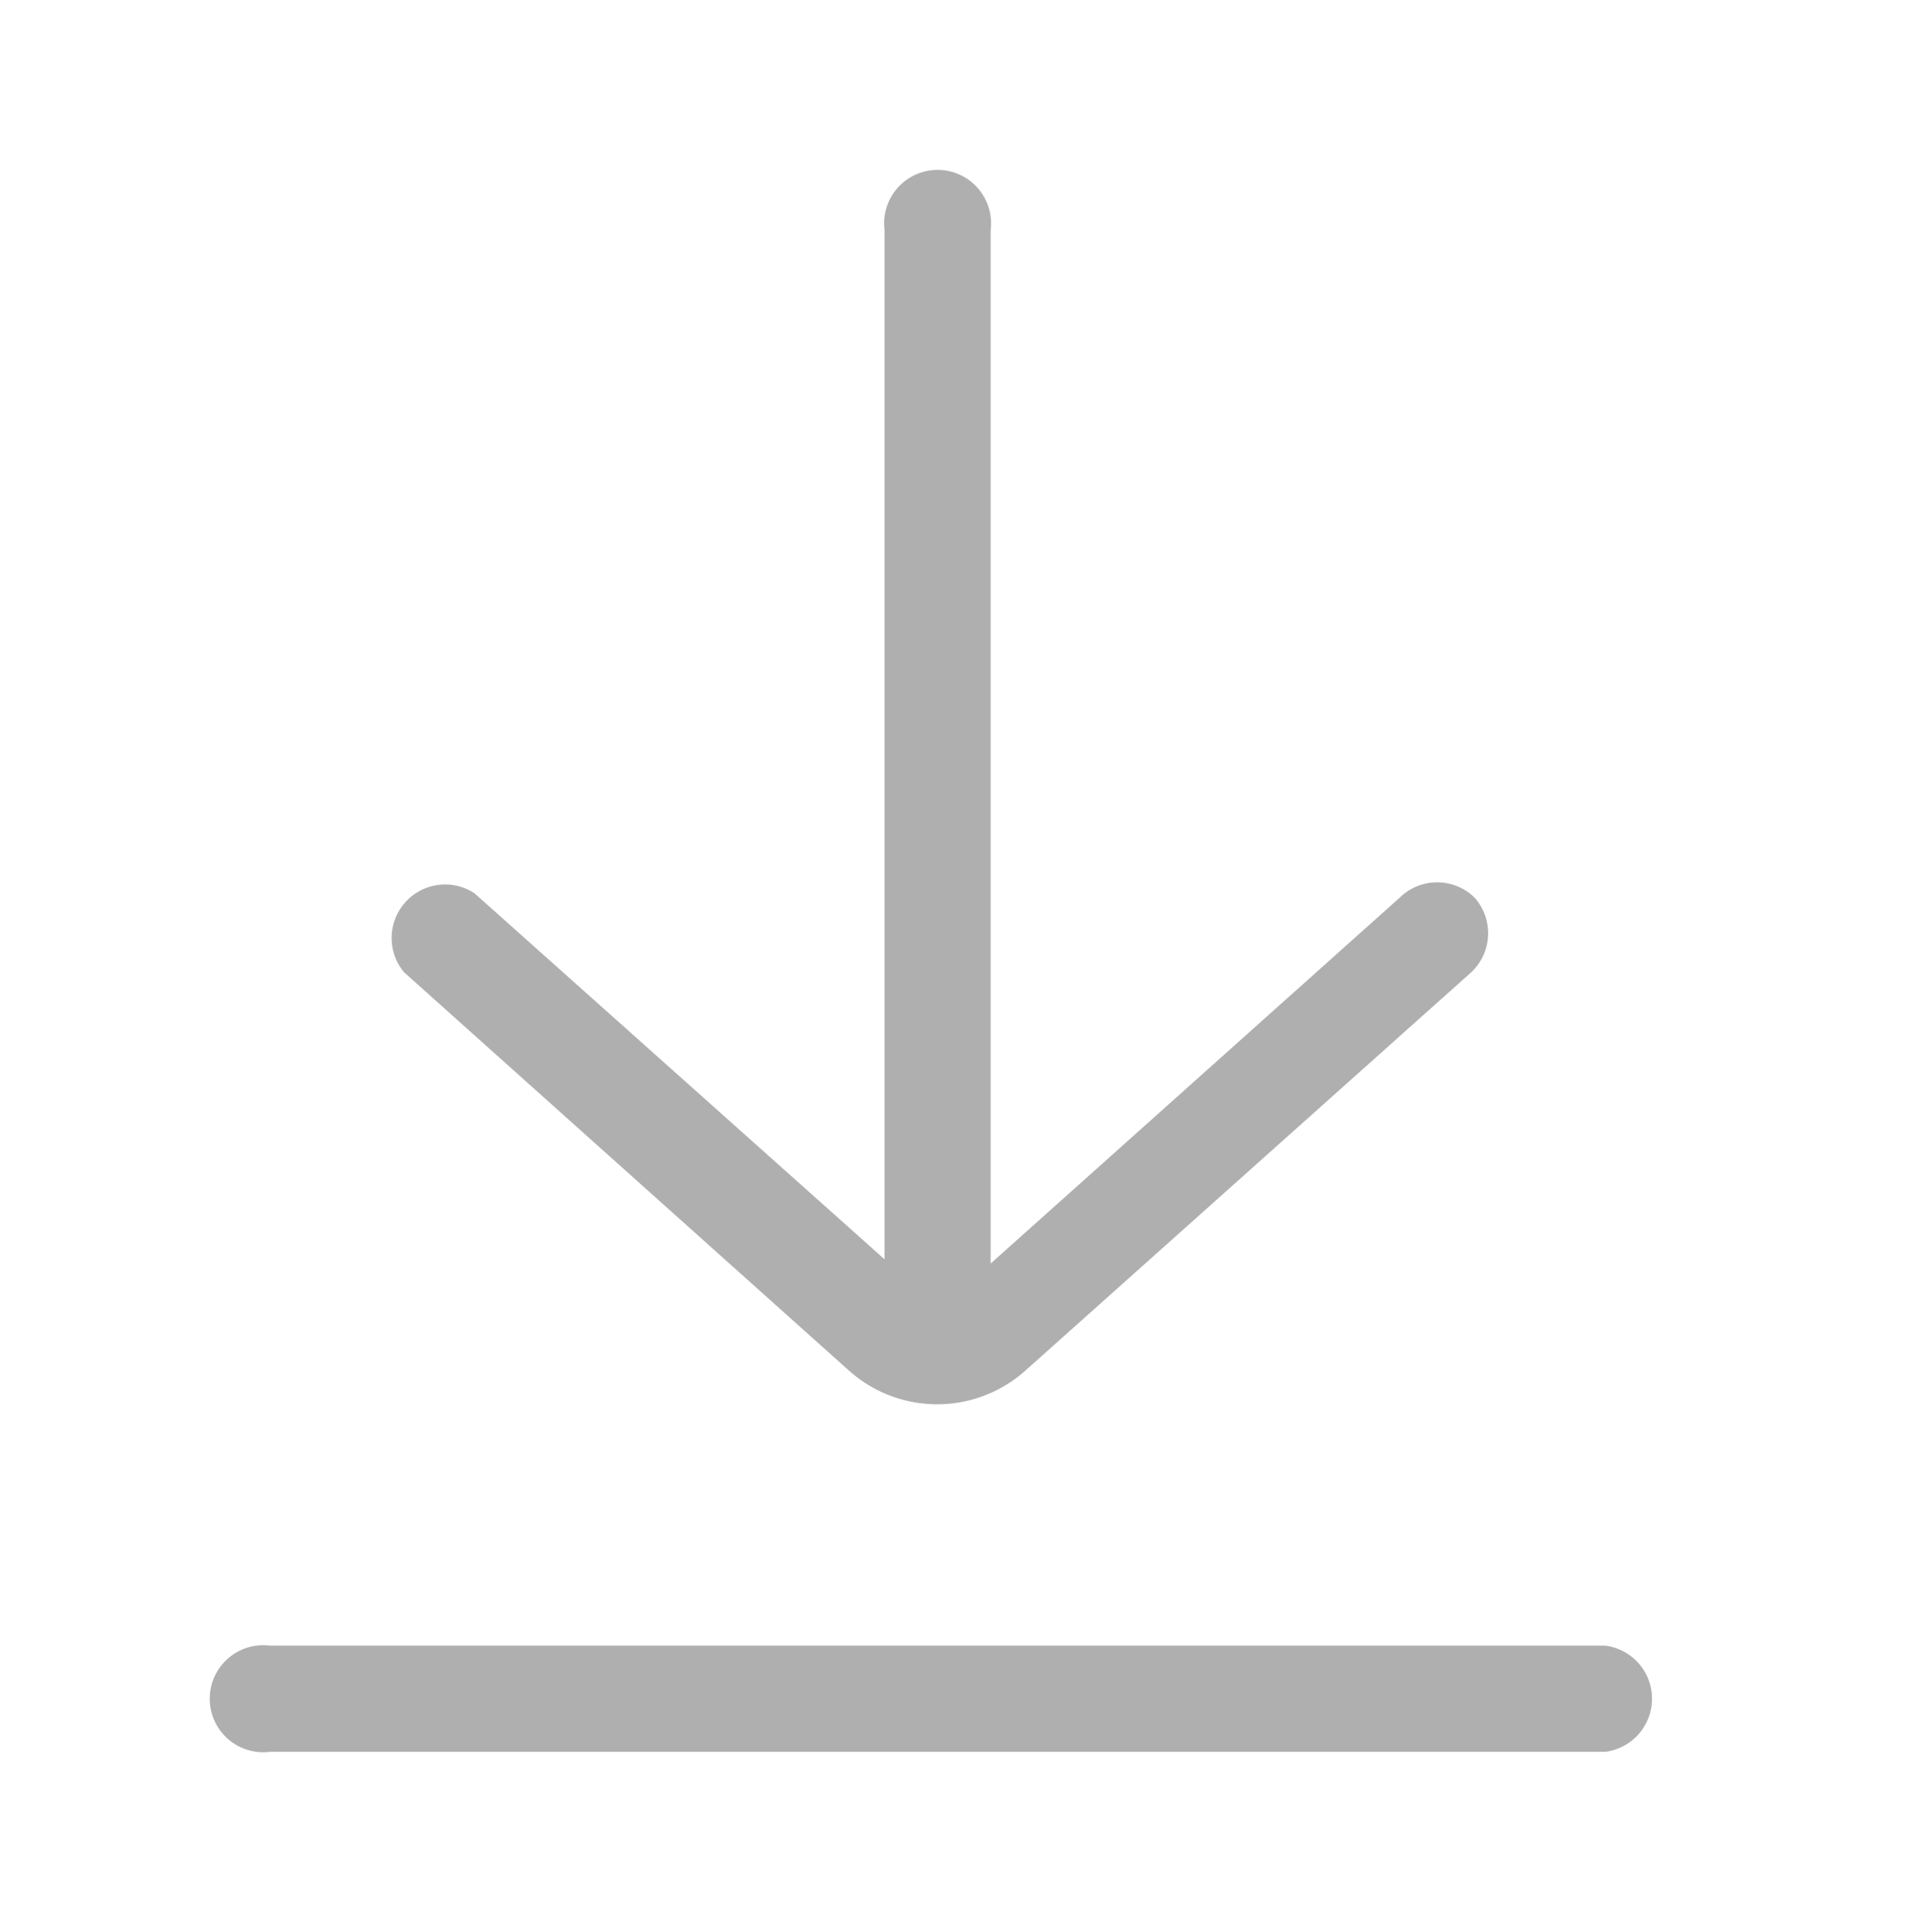 <svg xmlns="http://www.w3.org/2000/svg" viewBox="0 0 22.5 22.75"><defs><style>.cls-1{fill:#afafaf;}</style></defs><title>InnerPage_Asset</title><g id="CONTENT"><path class="cls-1" d="M18.91,19.38H3.18a.63.63,0,1,0,0,1.25H18.91a.63.63,0,0,0,0-1.25Z"/><path class="cls-1" d="M17.37,10.57a.63.63,0,0,0-.88,0l-4.82,4.31V2.71a.63.63,0,1,0-1.25,0V14.83L5.59,10.52a.63.63,0,0,0-.83.93L10,16.14a1.56,1.56,0,0,0,2.08,0l5.24-4.68A.63.63,0,0,0,17.37,10.57Z"/></g></svg>